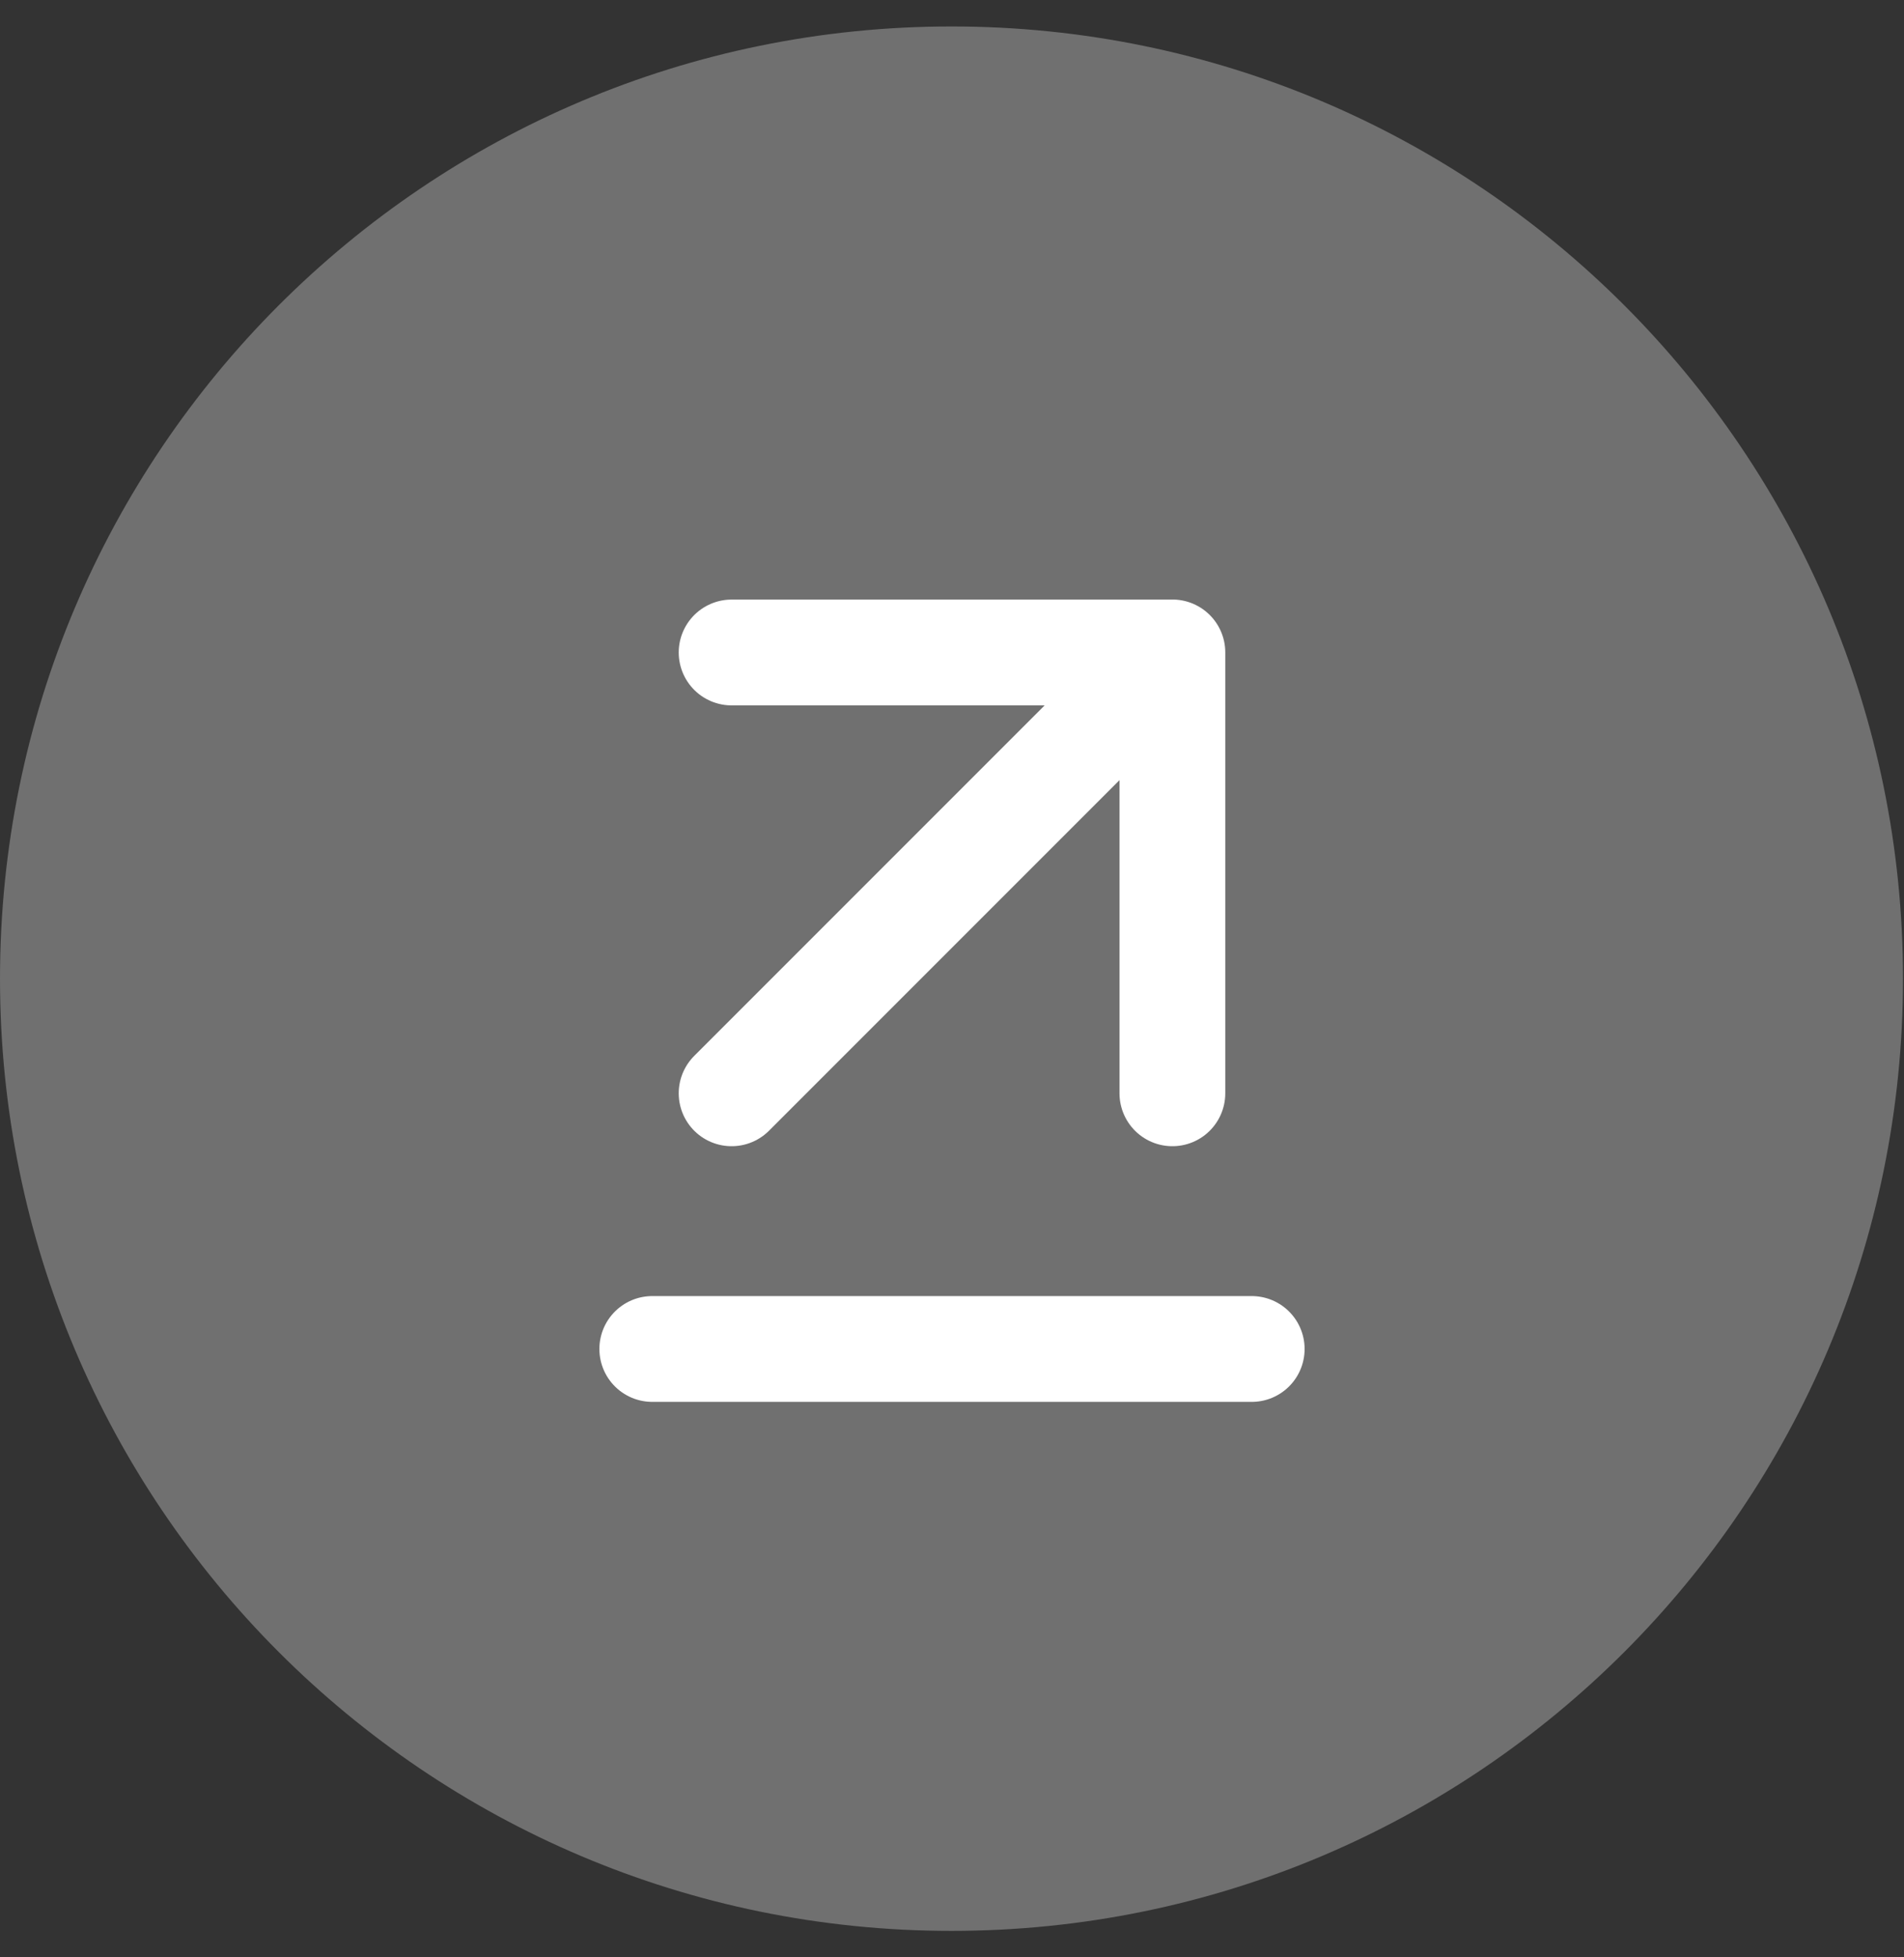 <svg width="36" height="37" viewBox="0 0 36 37" fill="none" xmlns="http://www.w3.org/2000/svg"><rect x="0" y="0" width="36" height="37" fill="#333333" stroke="none"/><path d="M17.99 36.5c9.937 0 17.991-8.059 17.991-18S27.927.5 17.991.5C8.055.5 0 8.559 0 18.5s8.055 18 17.99 18Z" fill="#fff" fill-opacity=".3"/><path d="m13.833 20.667 8.334-8.334M13.833 12.334h8.334v8.333" stroke="#fff" stroke-width="2" stroke-linecap="round" stroke-linejoin="round"/><path stroke="#fff" stroke-width="2" stroke-linecap="round" d="M12.333 25.5h11.334"/></svg>
